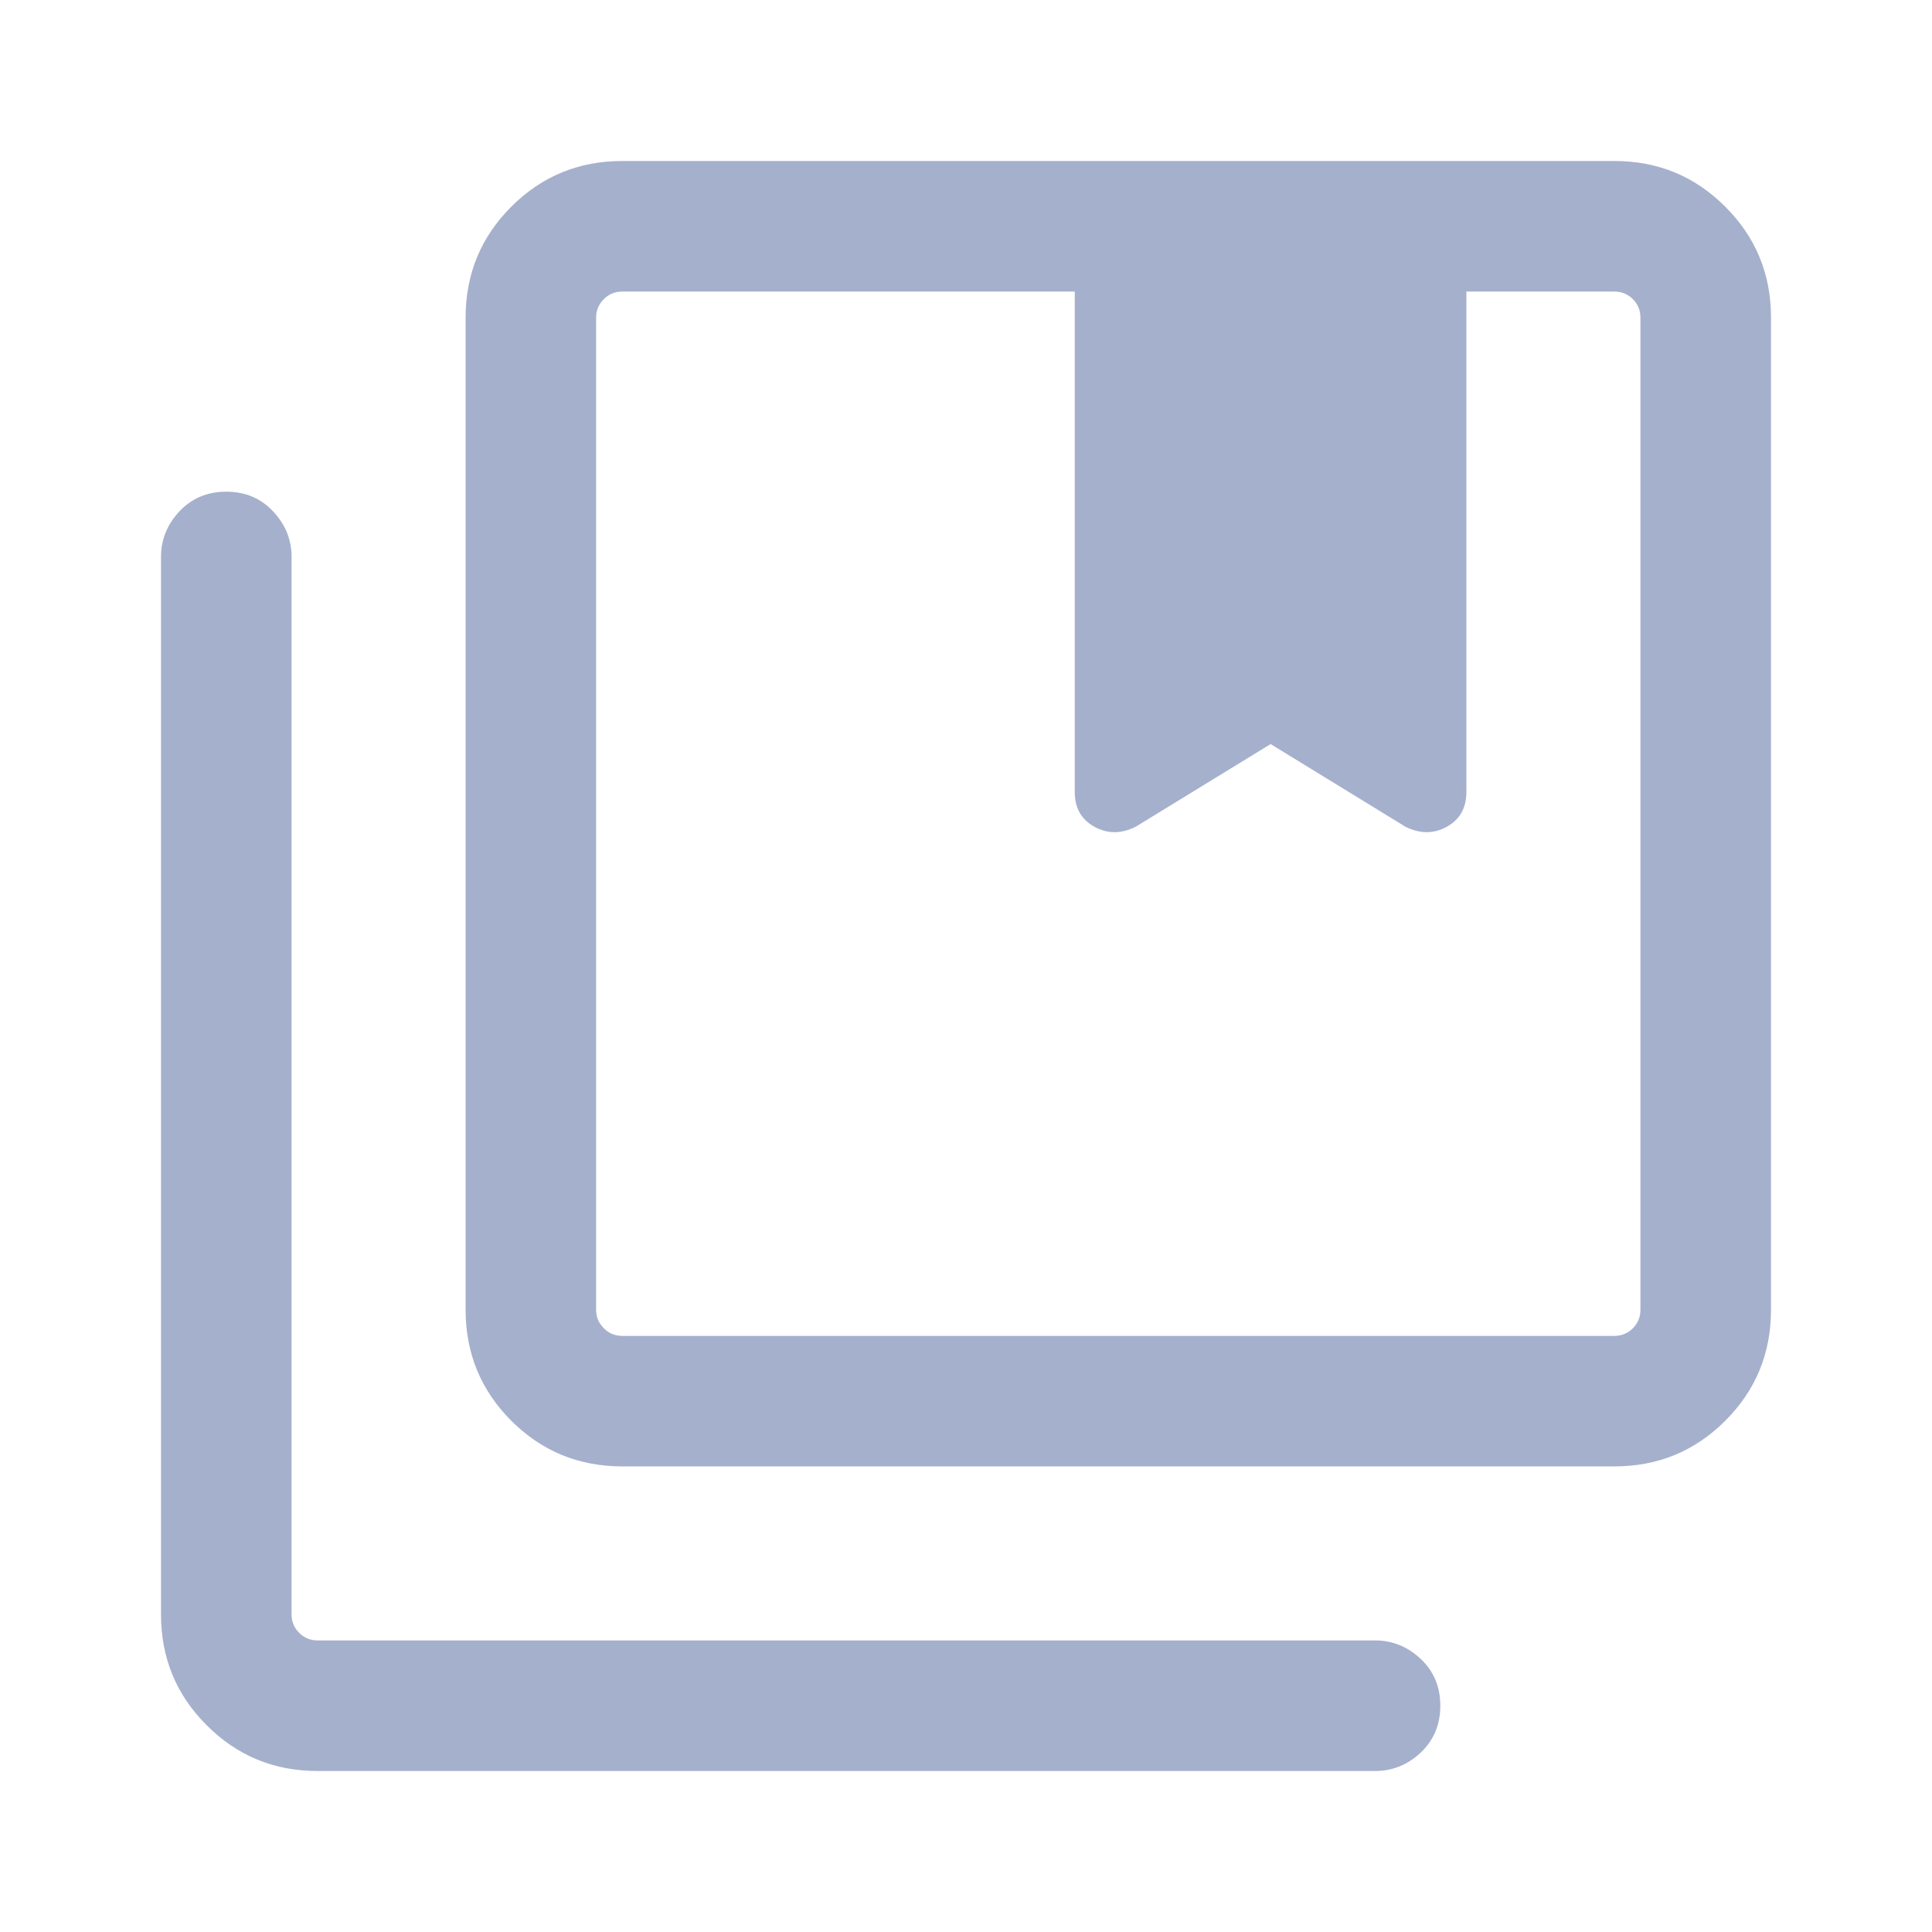 <svg width="24" height="24" viewBox="0 0 24 24" fill="none" xmlns="http://www.w3.org/2000/svg">
<path d="M7.73 16.595H20.054C20.144 16.595 20.221 16.563 20.284 16.5C20.347 16.437 20.378 16.36 20.378 16.27V3.946C20.378 3.856 20.347 3.779 20.284 3.716C20.221 3.653 20.144 3.622 20.054 3.622H18.216V9.838C18.216 10.036 18.135 10.18 17.973 10.27C17.811 10.36 17.64 10.36 17.459 10.27L15.784 9.243L14.108 10.27C13.928 10.36 13.757 10.36 13.595 10.27C13.432 10.18 13.351 10.036 13.351 9.838V3.622H7.73C7.64 3.622 7.563 3.653 7.501 3.716C7.437 3.779 7.405 3.856 7.405 3.946V16.27C7.405 16.36 7.437 16.437 7.501 16.5C7.563 16.563 7.64 16.595 7.73 16.595V16.595ZM7.73 18.216C7.189 18.216 6.73 18.027 6.351 17.649C5.973 17.27 5.784 16.811 5.784 16.27V3.946C5.784 3.405 5.973 2.946 6.351 2.568C6.73 2.189 7.189 2 7.73 2H20.054C20.595 2 21.054 2.189 21.432 2.568C21.811 2.946 22 3.405 22 3.946V16.27C22 16.811 21.811 17.27 21.432 17.649C21.054 18.027 20.595 18.216 20.054 18.216H7.73ZM3.946 22C3.405 22 2.946 21.811 2.568 21.432C2.189 21.054 2 20.595 2 20.054V6.919C2 6.703 2.077 6.514 2.23 6.351C2.383 6.189 2.577 6.108 2.811 6.108C3.045 6.108 3.239 6.189 3.391 6.351C3.545 6.514 3.622 6.703 3.622 6.919V20.054C3.622 20.144 3.653 20.221 3.717 20.284C3.779 20.347 3.856 20.378 3.946 20.378H17.081C17.297 20.378 17.486 20.455 17.649 20.608C17.811 20.761 17.892 20.955 17.892 21.189C17.892 21.423 17.811 21.617 17.649 21.771C17.486 21.924 17.297 22 17.081 22H3.946ZM13.351 3.622H18.216H13.351ZM7.73 3.622H7.405H20.378H20.054H7.73Z" fill="#A5B0CC"/>
</svg>
